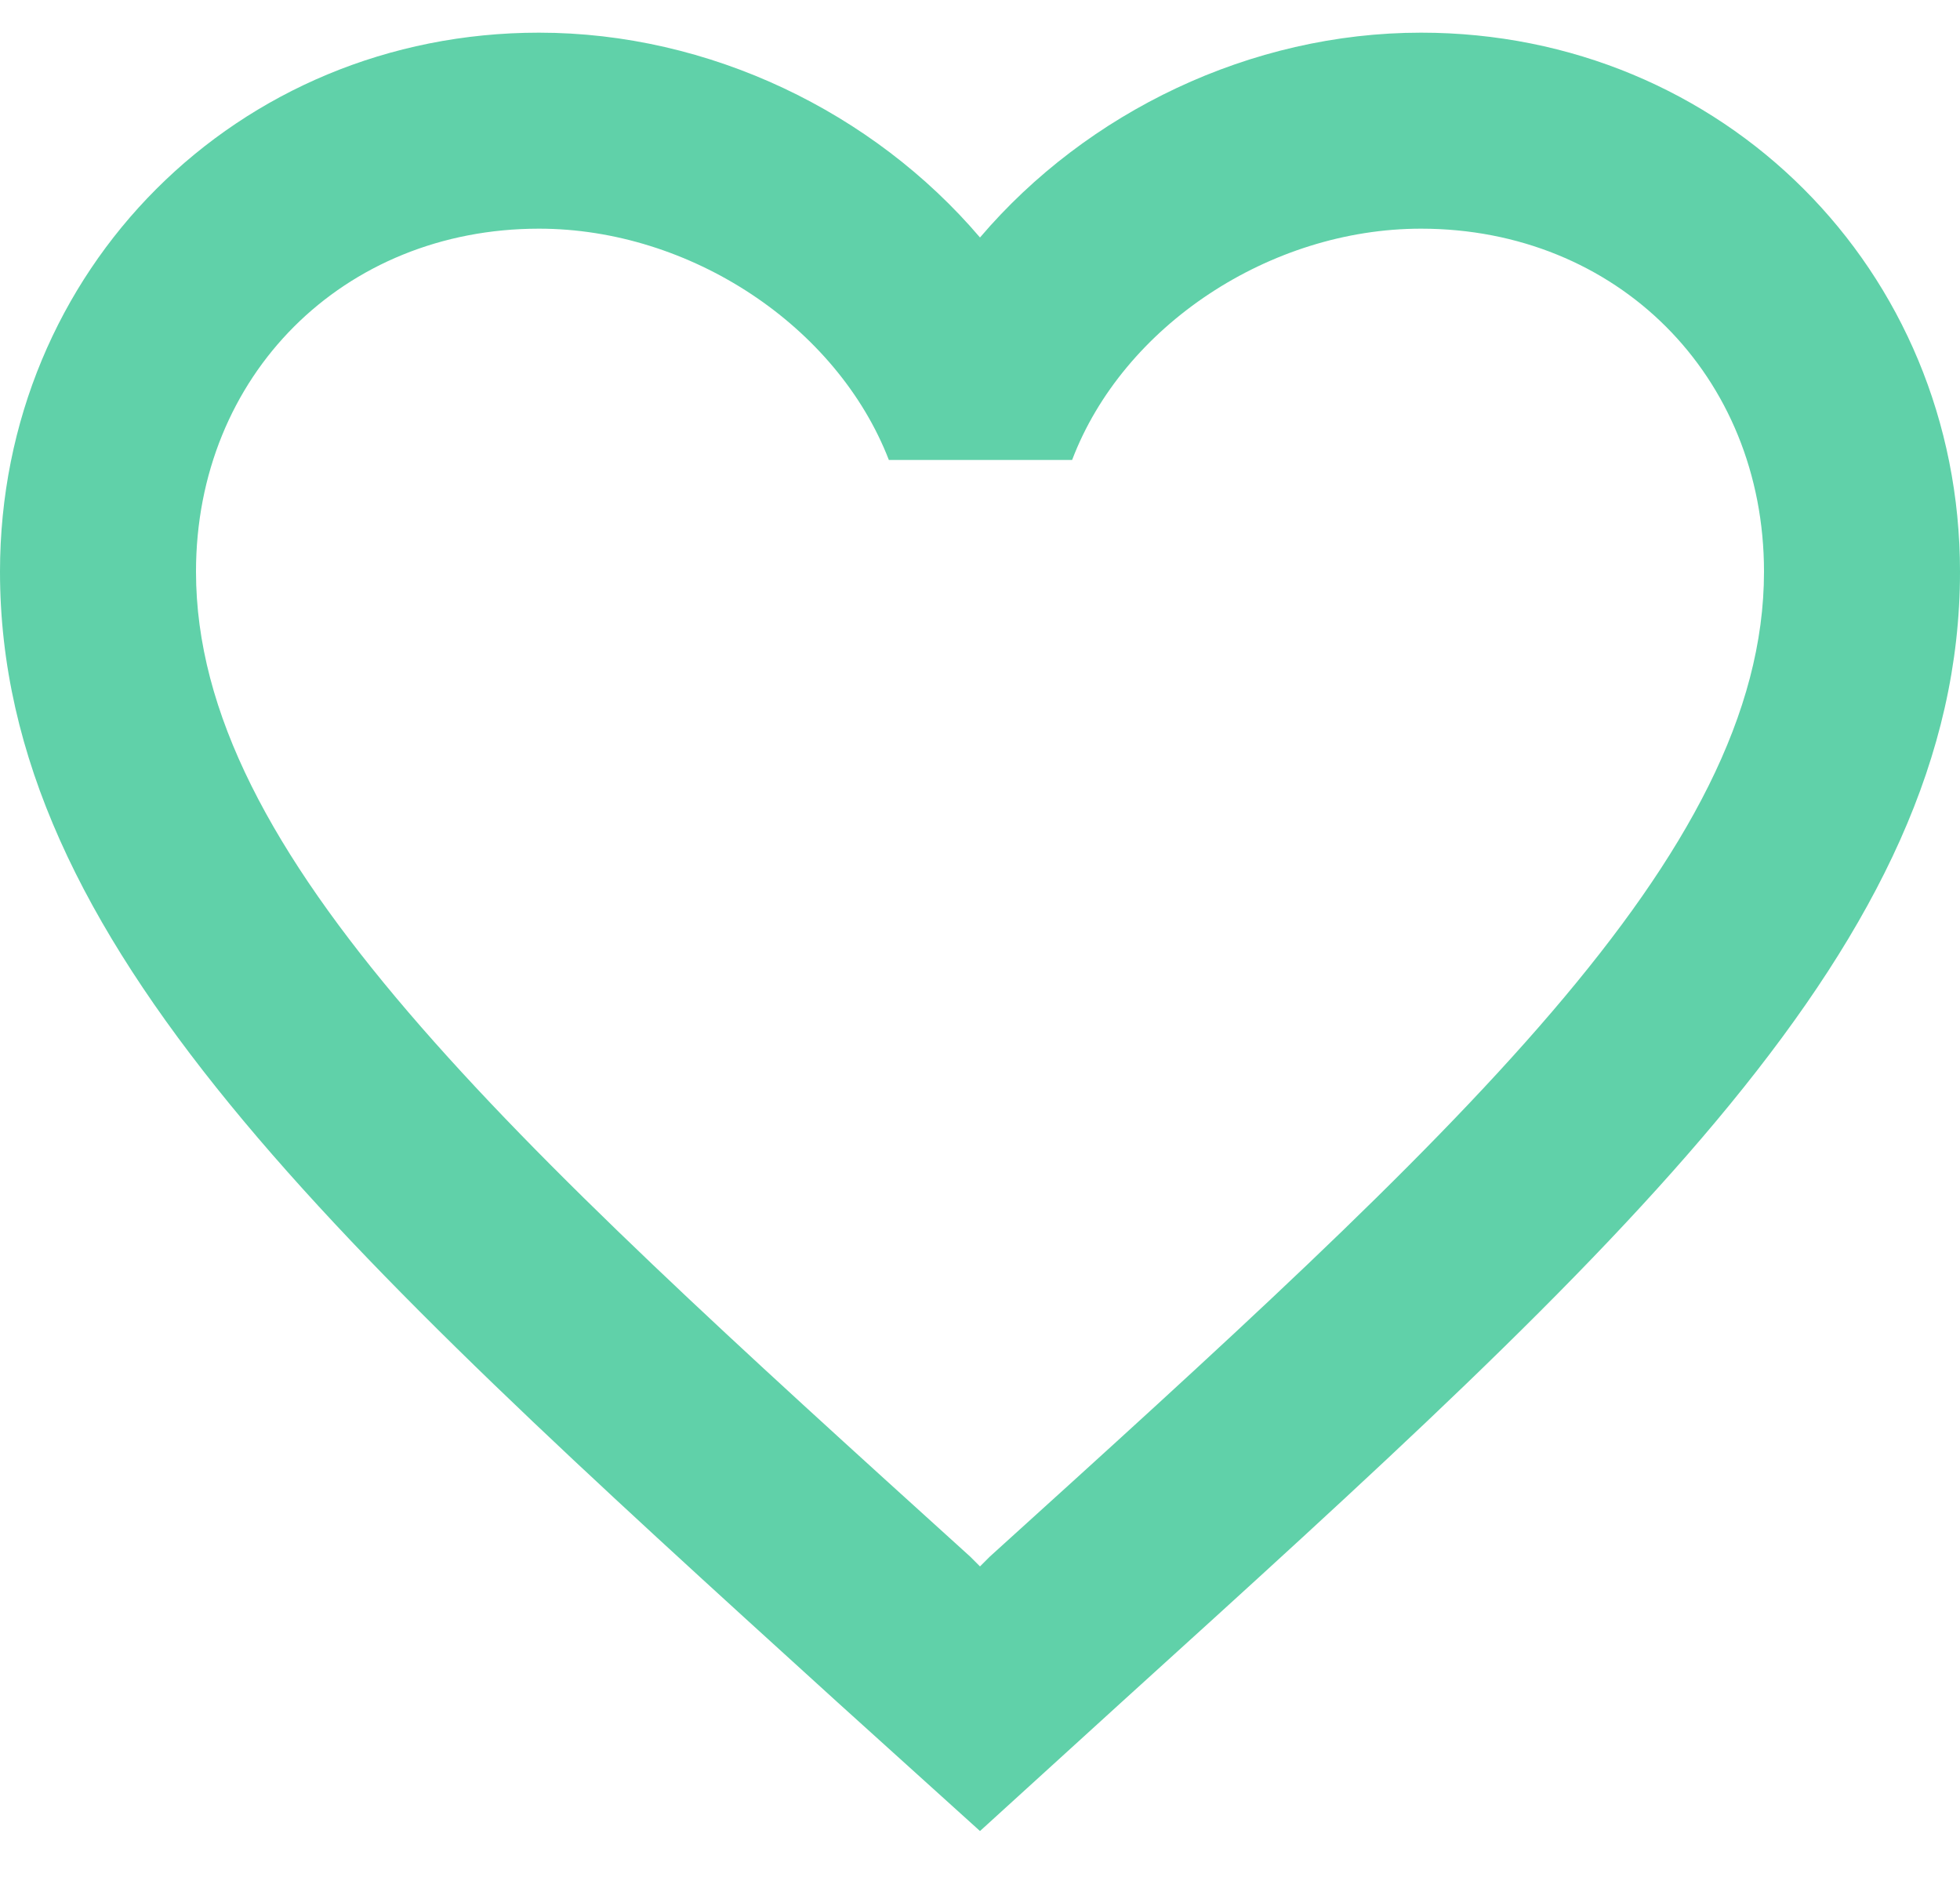 <svg width="30" height="29" viewBox="0 0 30 29" fill="none" xmlns="http://www.w3.org/2000/svg">
<path d="M21.75 0.5C19.14 0.5 16.635 1.715 15 3.635C13.365 1.715 10.86 0.5 8.25 0.5C3.63 0.5 0 4.13 0 8.75C0 14.42 5.1 19.04 12.825 26.06L15 28.025L17.175 26.045C24.9 19.04 30 14.42 30 8.75C30 4.13 26.37 0.5 21.75 0.5ZM15.15 23.825L15 23.975L14.85 23.825C7.71 17.36 3 13.085 3 8.75C3 5.75 5.25 3.5 8.25 3.5C10.56 3.5 12.81 4.985 13.605 7.04H16.41C17.19 4.985 19.44 3.5 21.75 3.5C24.75 3.5 27 5.75 27 8.75C27 13.085 22.29 17.36 15.15 23.825Z" fill="#60D1A9"/>
</svg>
